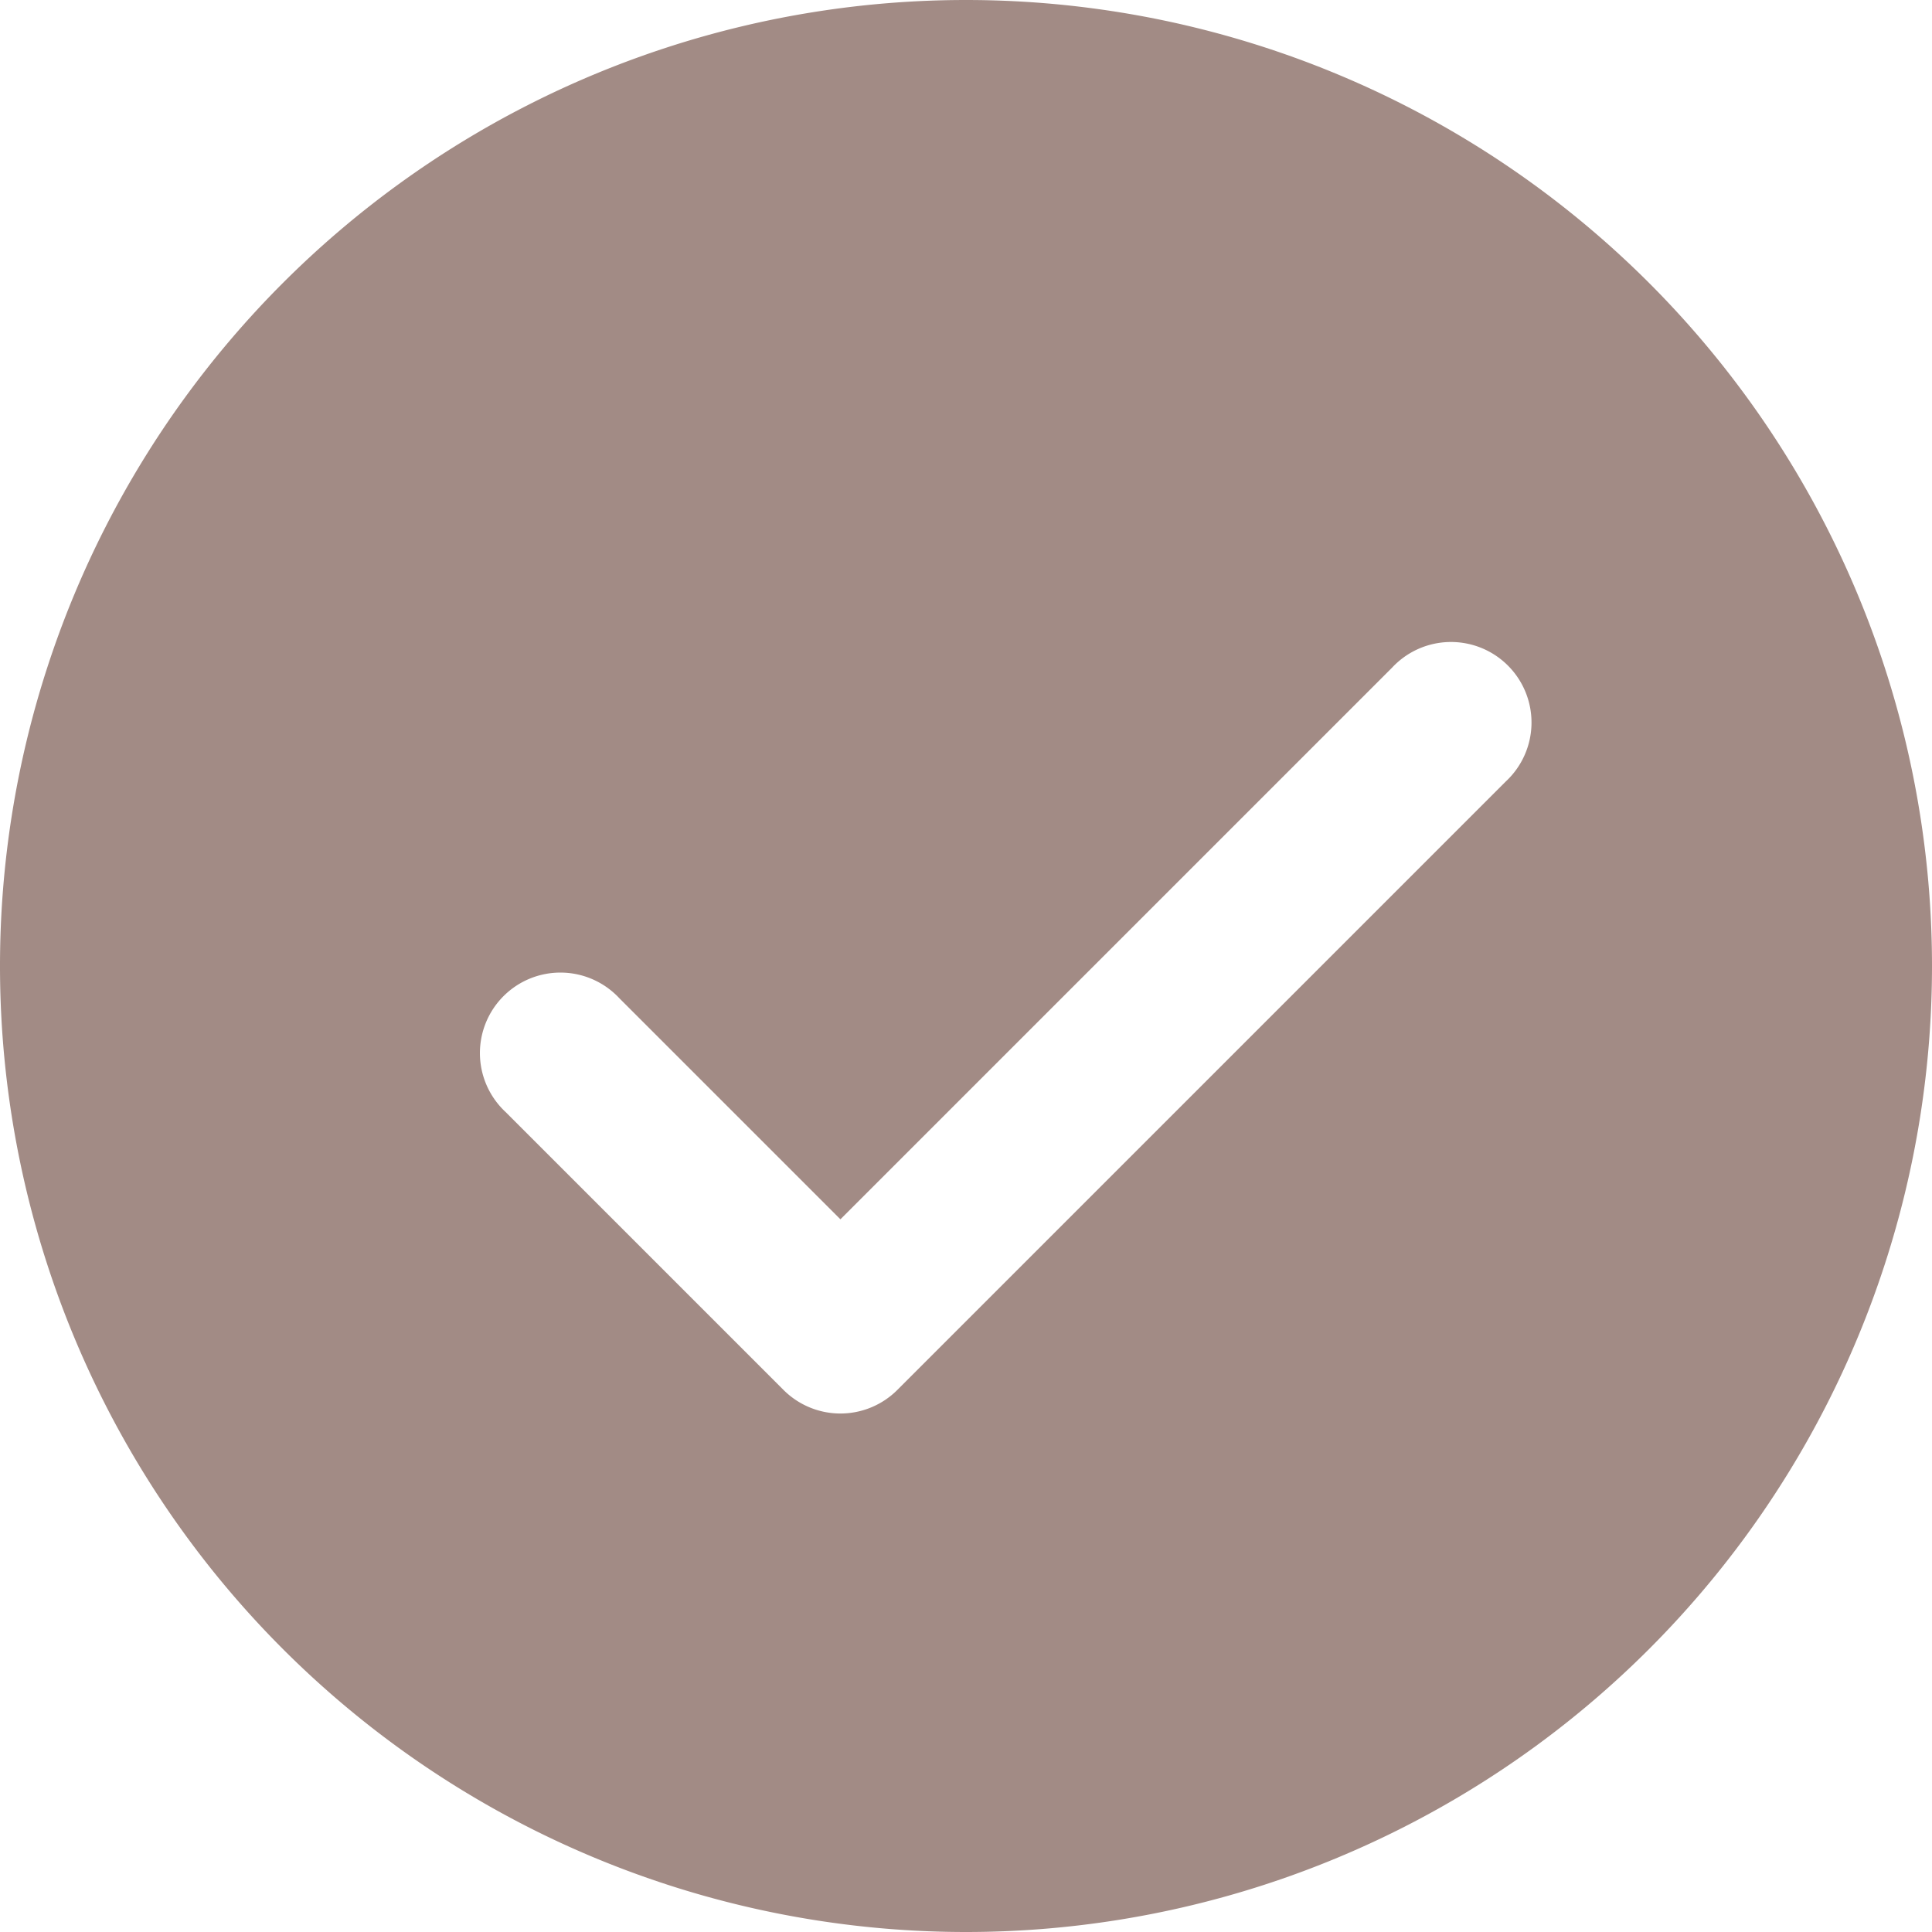 <svg width="18" height="18" fill="none" xmlns="http://www.w3.org/2000/svg"><path d="M9 0a9 9 0 100 18A9 9 0 009 0zm5.03 7.28l-5.67 5.67a.75.75 0 01-1.06 0l-2.59-2.59A.75.75 0 115.77 9.3l2.06 2.06 5.14-5.14a.75.75 0 111.06 1.06z" fill="#A28B85"/></svg>